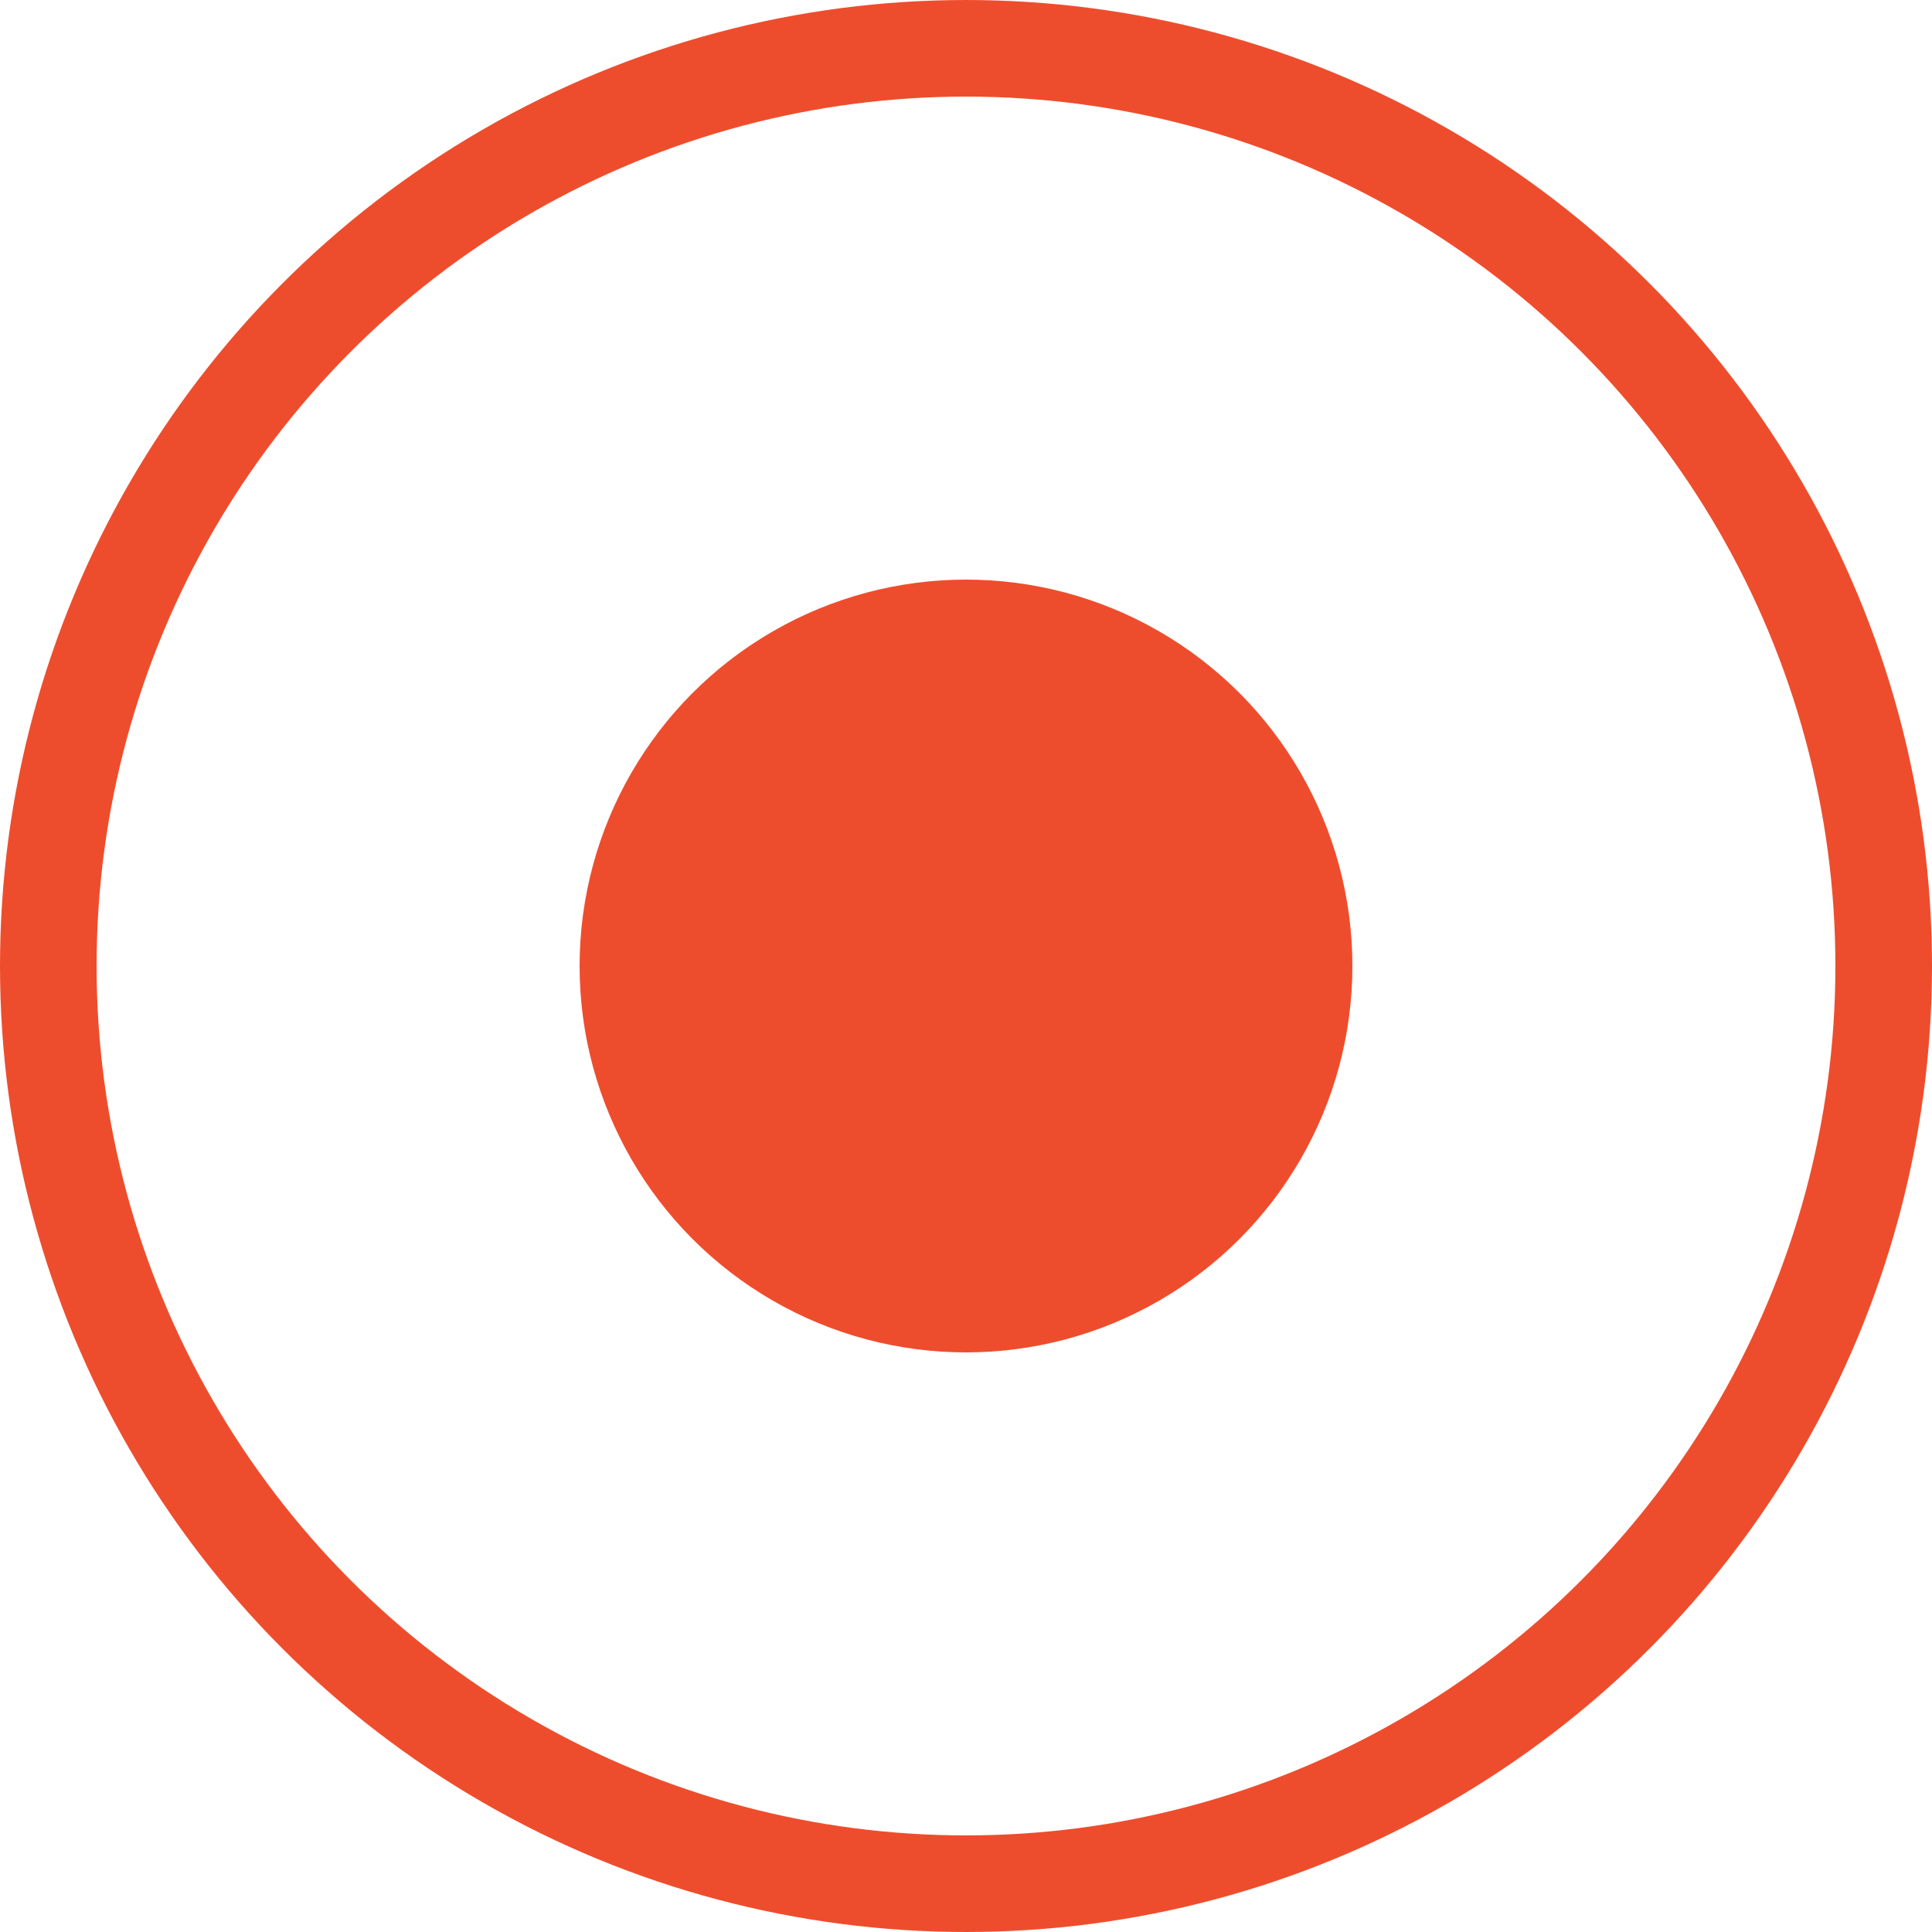 <svg width="20" height="20" viewBox="0 0 20 20" fill="none" xmlns="http://www.w3.org/2000/svg">
<circle cx="10" cy="10" r="9.5" stroke="#EE4D2D"/>
<circle cx="10" cy="10" r="4" fill="#EE4D2D"/>
</svg>

